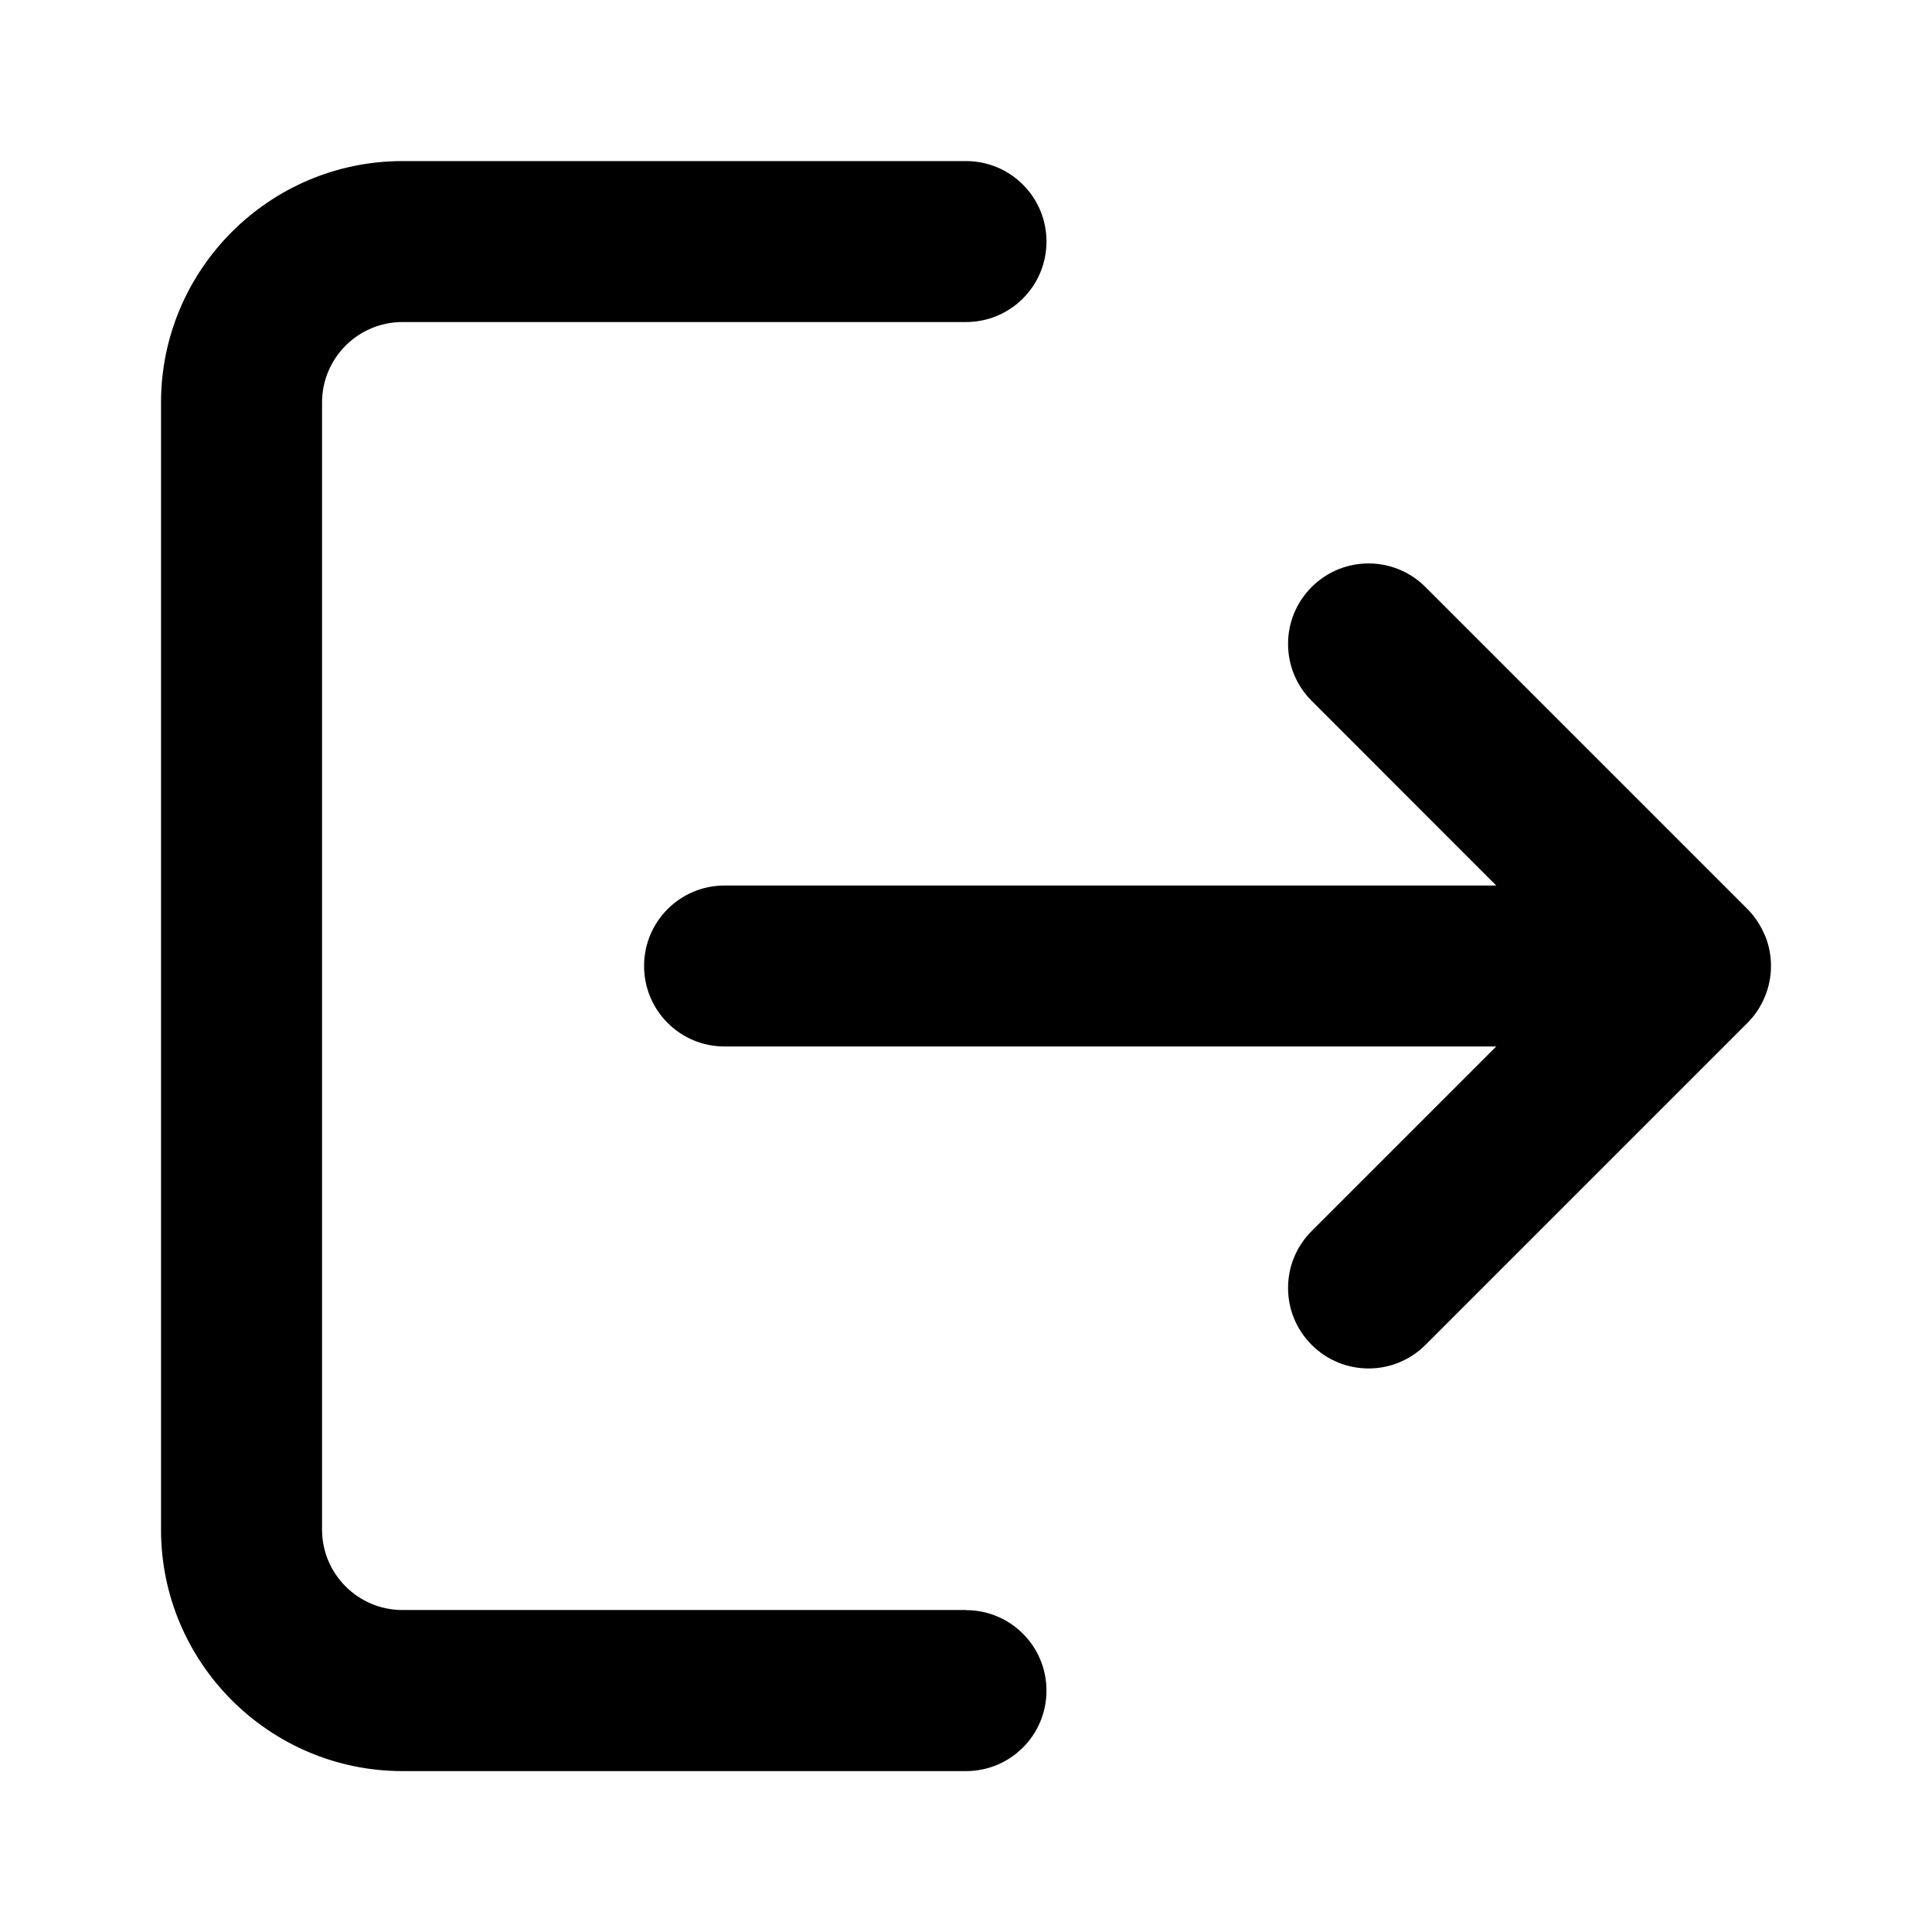 <!-- Generated by IcoMoon.io -->
<svg version="1.1" xmlns="http://www.w3.org/2000/svg" width="32" height="32" viewBox="0 0 32 32">
<title>send-out</title>
<path d="M16 26.667h-9.333c-0.736 0-1.333-0.597-1.333-1.333v-18.667c0-0.736 0.597-1.333 1.333-1.333h9.333c0.737 0 1.333-0.596 1.333-1.333s-0.596-1.333-1.333-1.333h-9.333c-2.205 0-4 1.795-4 4v18.667c0 2.205 1.795 4 4 4h9.333c0.737 0 1.333-0.596 1.333-1.333s-0.596-1.333-1.333-1.333zM29.231 15.491c-0.068-0.164-0.167-0.312-0.289-0.436l-5.332-5.332c-0.521-0.521-1.364-0.521-1.885 0s-0.521 1.364 0 1.885l3.057 3.059h-12.781c-0.737 0-1.333 0.596-1.333 1.333s0.596 1.333 1.333 1.333h12.781l-3.057 3.057c-0.521 0.521-0.521 1.364 0 1.885 0.26 0.26 0.601 0.391 0.943 0.391s0.683-0.131 0.943-0.391l5.332-5.332c0.124-0.123 0.221-0.271 0.289-0.435 0.135-0.325 0.135-0.693 0-1.019z"></path>
</svg>
